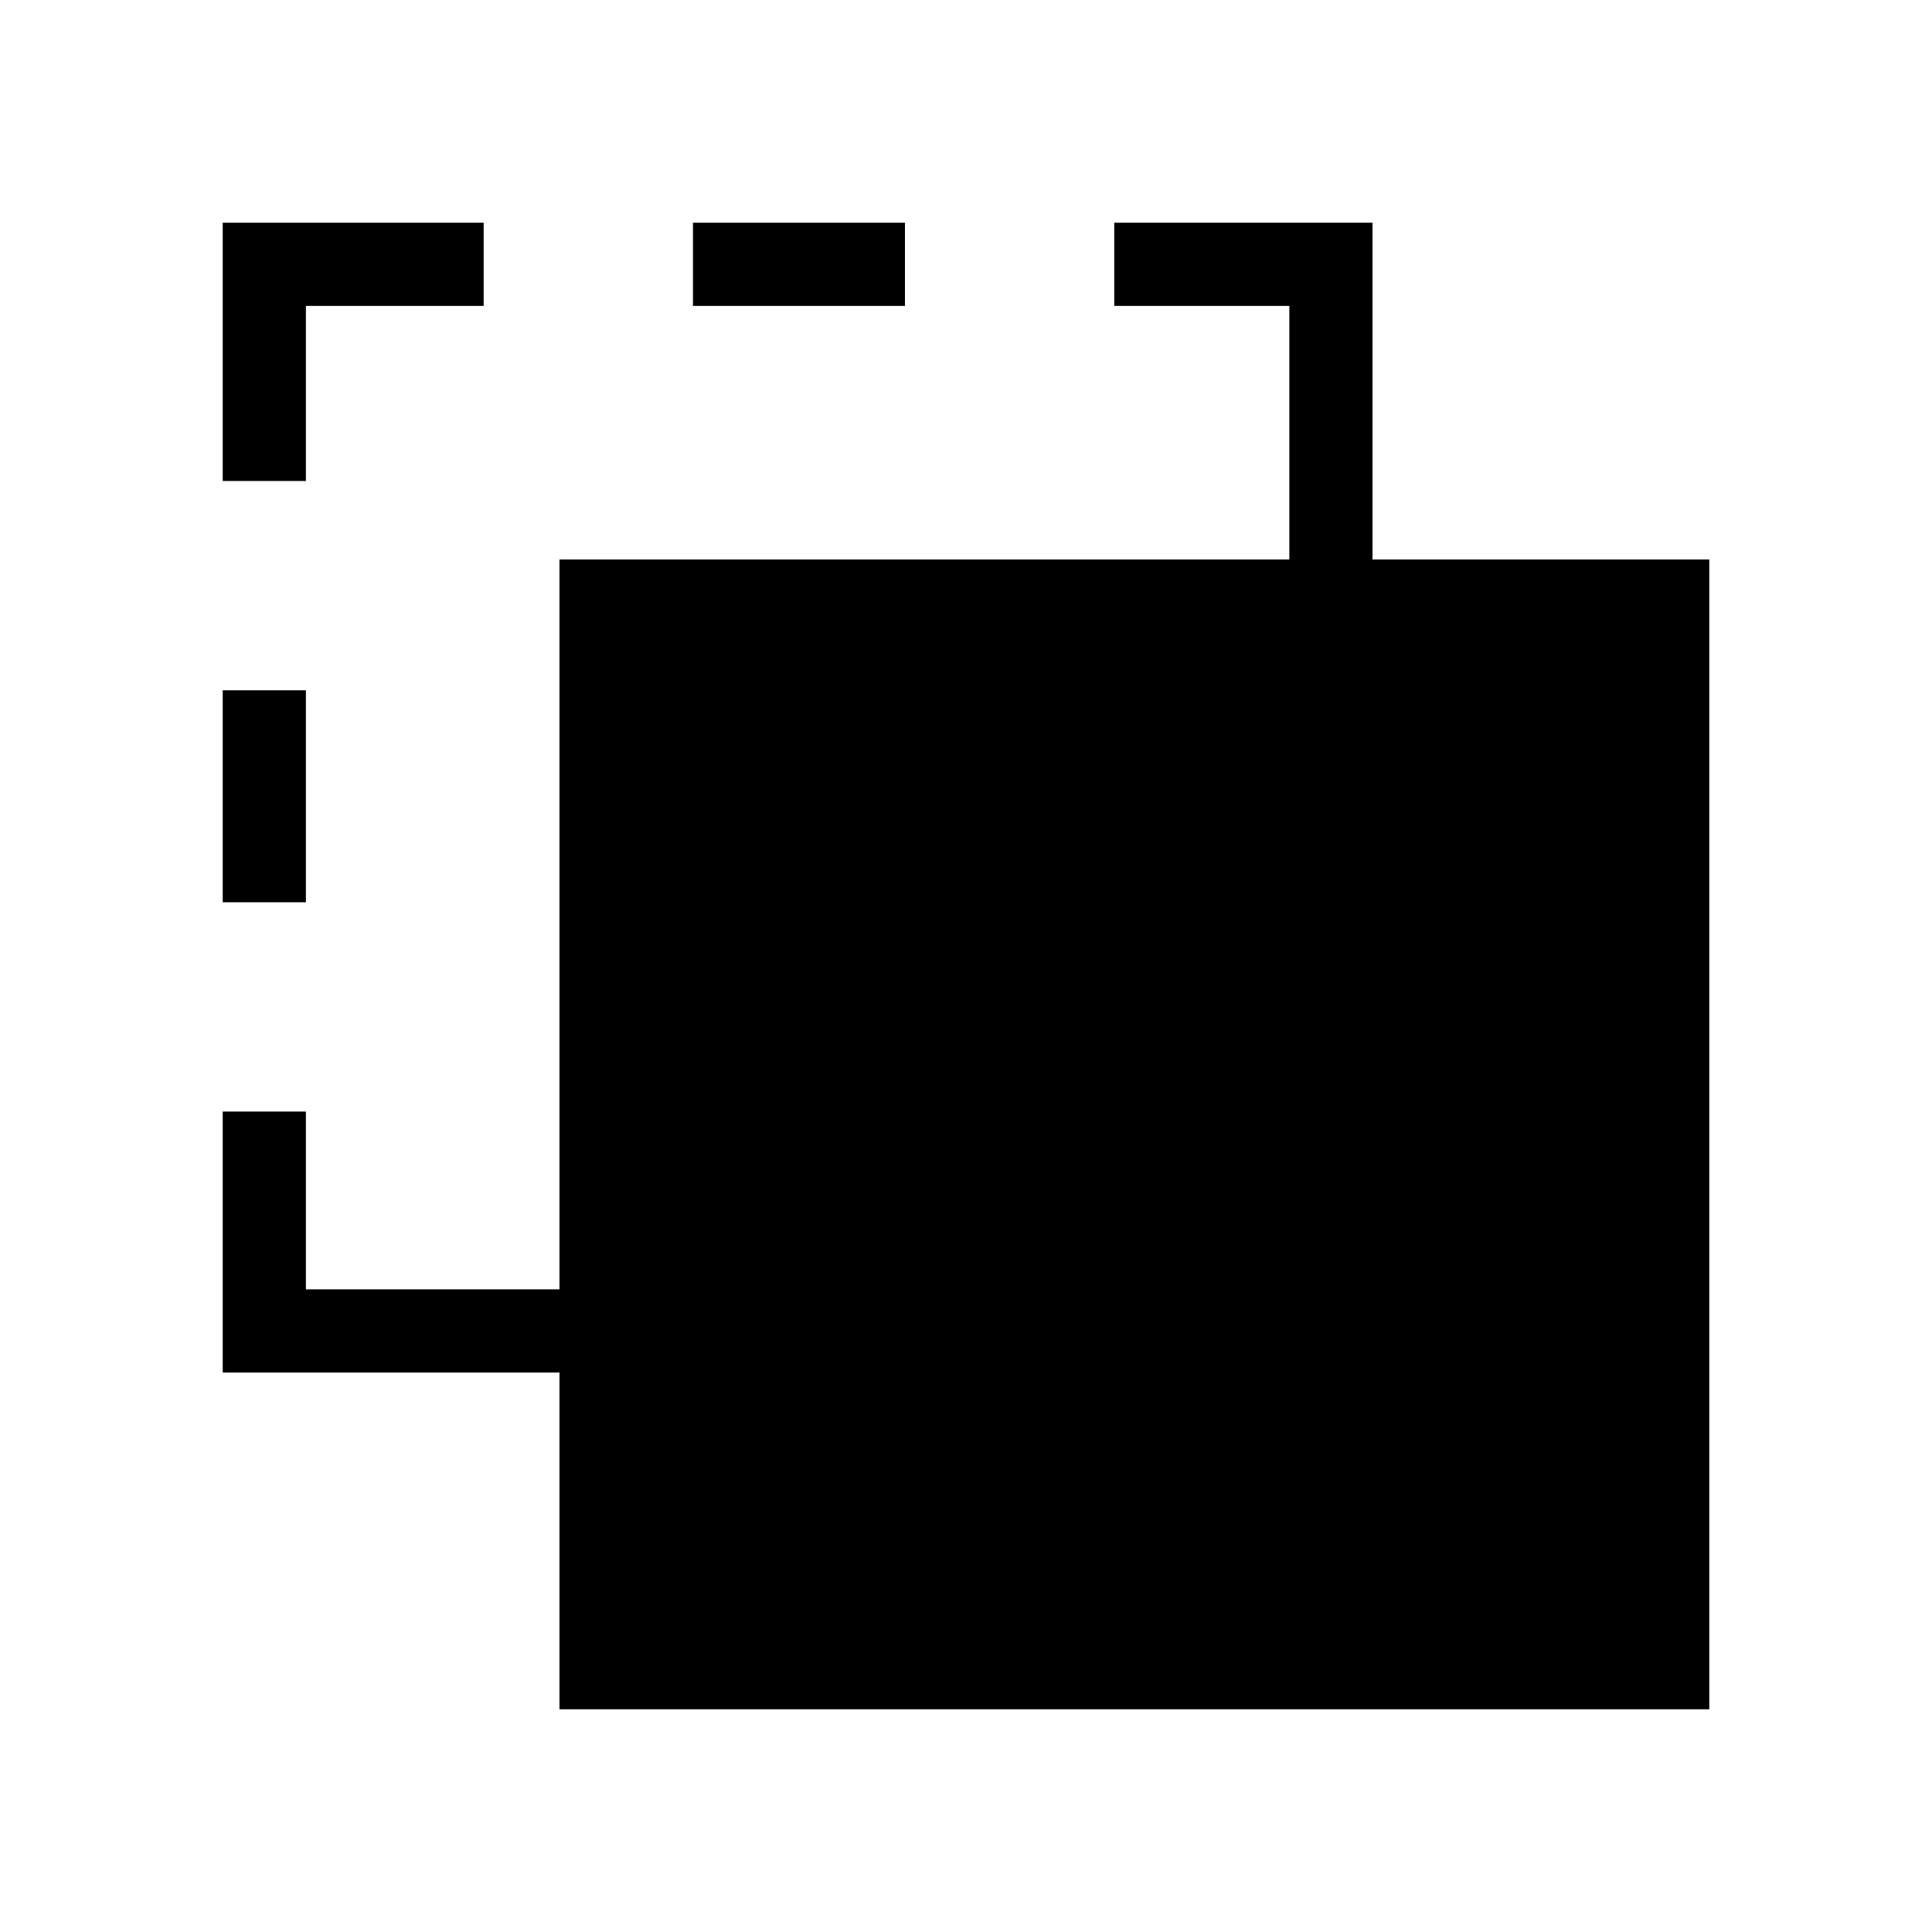 <svg xmlns="http://www.w3.org/2000/svg" height="40" viewBox="0 -960 960 960" width="40"><path d="M278-110.67V-278H110.67v-129.67H152v88.34h126V-682h362.67v-126h-87v-41.33H682V-682h167.33v571.33H278Zm-167.33-401V-617H152v105.33h-41.33Zm0-209.33v-128.33h129.66V-808H152v87h-41.33Zm233.66-87v-41.33h105.34V-808H344.33Z"/></svg>